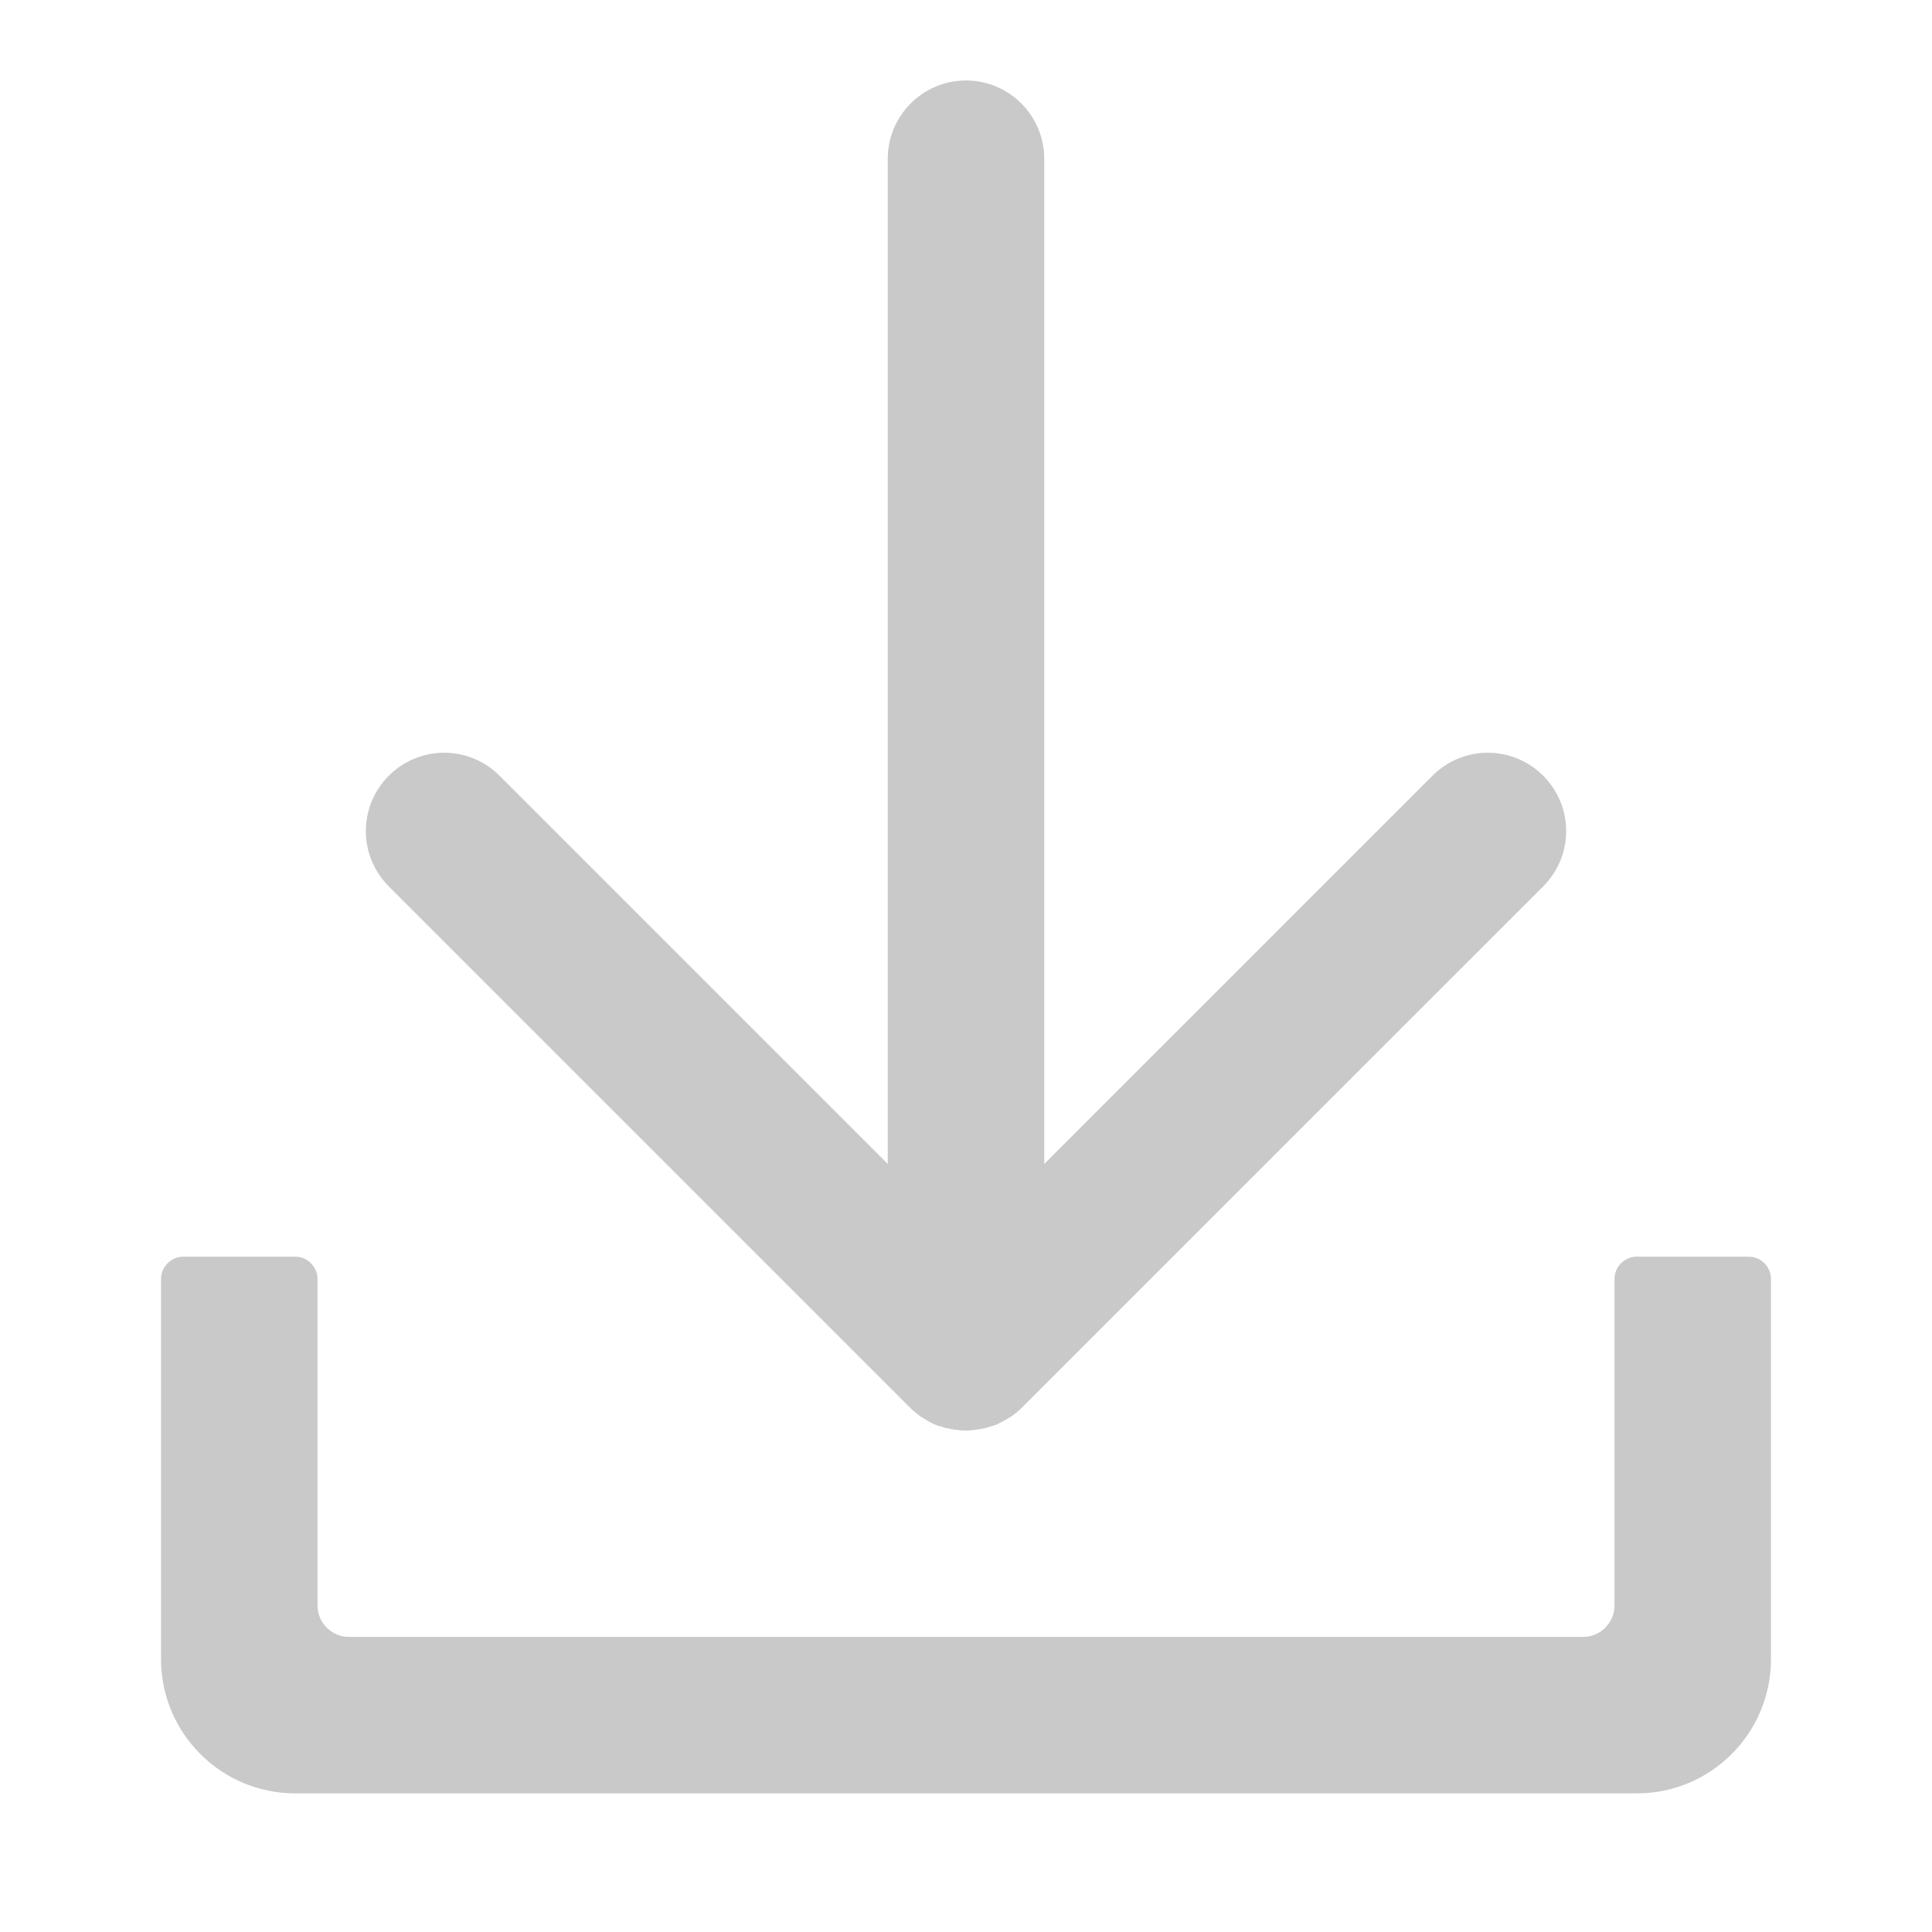 <svg width="20" height="20" viewBox="0 0 20 20" fill="none" xmlns="http://www.w3.org/2000/svg">
<g id="Group 25">
<g id="Group 6">
<path id="Vector" d="M16.713 13.241V16.62C16.713 16.799 16.567 16.945 16.389 16.945H3.611C3.433 16.945 3.287 16.799 3.287 16.62V13.241C3.287 13.113 3.183 13.009 3.056 13.009H1.898C1.771 13.009 1.667 13.113 1.667 13.241V17.176C1.667 17.942 2.289 18.565 3.056 18.565H16.945C17.711 18.565 18.333 17.942 18.333 17.176V13.241C18.333 13.113 18.229 13.009 18.102 13.009H16.945C16.817 13.009 16.713 13.113 16.713 13.241Z" fill="#C9C9C9"/>
<path id="Vector_2" d="M10.81 1.644V12.049L14.829 8.03C15.146 7.713 15.657 7.713 15.975 8.03C16.292 8.347 16.292 8.859 15.975 9.176L10.574 14.576C10.565 14.586 10.556 14.595 10.544 14.604C10.539 14.609 10.535 14.614 10.53 14.616C10.525 14.62 10.521 14.625 10.514 14.63C10.507 14.634 10.502 14.639 10.495 14.644C10.491 14.646 10.486 14.65 10.484 14.653L10.463 14.667C10.458 14.669 10.456 14.671 10.451 14.674C10.444 14.678 10.438 14.683 10.428 14.688C10.424 14.69 10.421 14.692 10.417 14.694C10.41 14.699 10.403 14.704 10.393 14.706C10.389 14.708 10.384 14.711 10.382 14.713C10.375 14.718 10.368 14.72 10.361 14.725L10.347 14.732C10.34 14.734 10.333 14.739 10.329 14.741C10.324 14.743 10.317 14.745 10.312 14.748C10.306 14.75 10.301 14.752 10.294 14.755L10.273 14.762C10.268 14.764 10.264 14.766 10.257 14.766C10.25 14.769 10.243 14.771 10.234 14.773C10.229 14.775 10.225 14.775 10.22 14.778C10.211 14.78 10.204 14.782 10.194 14.785C10.19 14.785 10.185 14.787 10.181 14.787C10.171 14.789 10.164 14.792 10.155 14.792C10.15 14.792 10.146 14.794 10.141 14.794C10.132 14.796 10.125 14.796 10.116 14.799C10.111 14.799 10.107 14.801 10.1 14.801C10.093 14.801 10.083 14.803 10.076 14.803C10.069 14.803 10.062 14.803 10.056 14.806C10.049 14.806 10.044 14.806 10.037 14.808C10.009 14.81 9.984 14.81 9.956 14.808C9.949 14.808 9.944 14.808 9.937 14.806C9.931 14.806 9.924 14.806 9.917 14.803C9.91 14.803 9.9 14.801 9.893 14.801C9.889 14.801 9.884 14.799 9.877 14.799C9.868 14.796 9.861 14.796 9.852 14.794C9.847 14.794 9.843 14.792 9.838 14.792C9.829 14.789 9.822 14.787 9.812 14.787C9.808 14.787 9.803 14.785 9.799 14.785C9.789 14.782 9.782 14.78 9.773 14.778C9.768 14.775 9.764 14.775 9.759 14.773C9.752 14.771 9.745 14.769 9.736 14.766C9.731 14.764 9.725 14.764 9.72 14.762L9.699 14.755C9.692 14.752 9.687 14.75 9.681 14.748C9.676 14.745 9.669 14.743 9.664 14.741C9.657 14.739 9.65 14.734 9.646 14.732L9.632 14.725C9.625 14.72 9.618 14.718 9.611 14.713C9.606 14.711 9.602 14.708 9.6 14.706C9.593 14.701 9.586 14.697 9.576 14.692C9.572 14.69 9.569 14.688 9.565 14.685C9.558 14.681 9.551 14.676 9.542 14.671C9.537 14.669 9.535 14.667 9.53 14.664C9.523 14.66 9.516 14.655 9.509 14.648C9.505 14.646 9.502 14.641 9.498 14.639C9.491 14.634 9.486 14.63 9.479 14.625C9.475 14.62 9.47 14.616 9.463 14.611C9.458 14.607 9.454 14.602 9.449 14.6L9.421 14.572L4.025 9.176C3.708 8.859 3.708 8.347 4.025 8.03C4.343 7.713 4.854 7.713 5.171 8.03L9.19 12.049V1.644C9.19 1.197 9.553 0.833 10 0.833C10.447 0.833 10.81 1.197 10.81 1.644Z" fill="#C9C9C9"/>
</g>
</g>
</svg>
